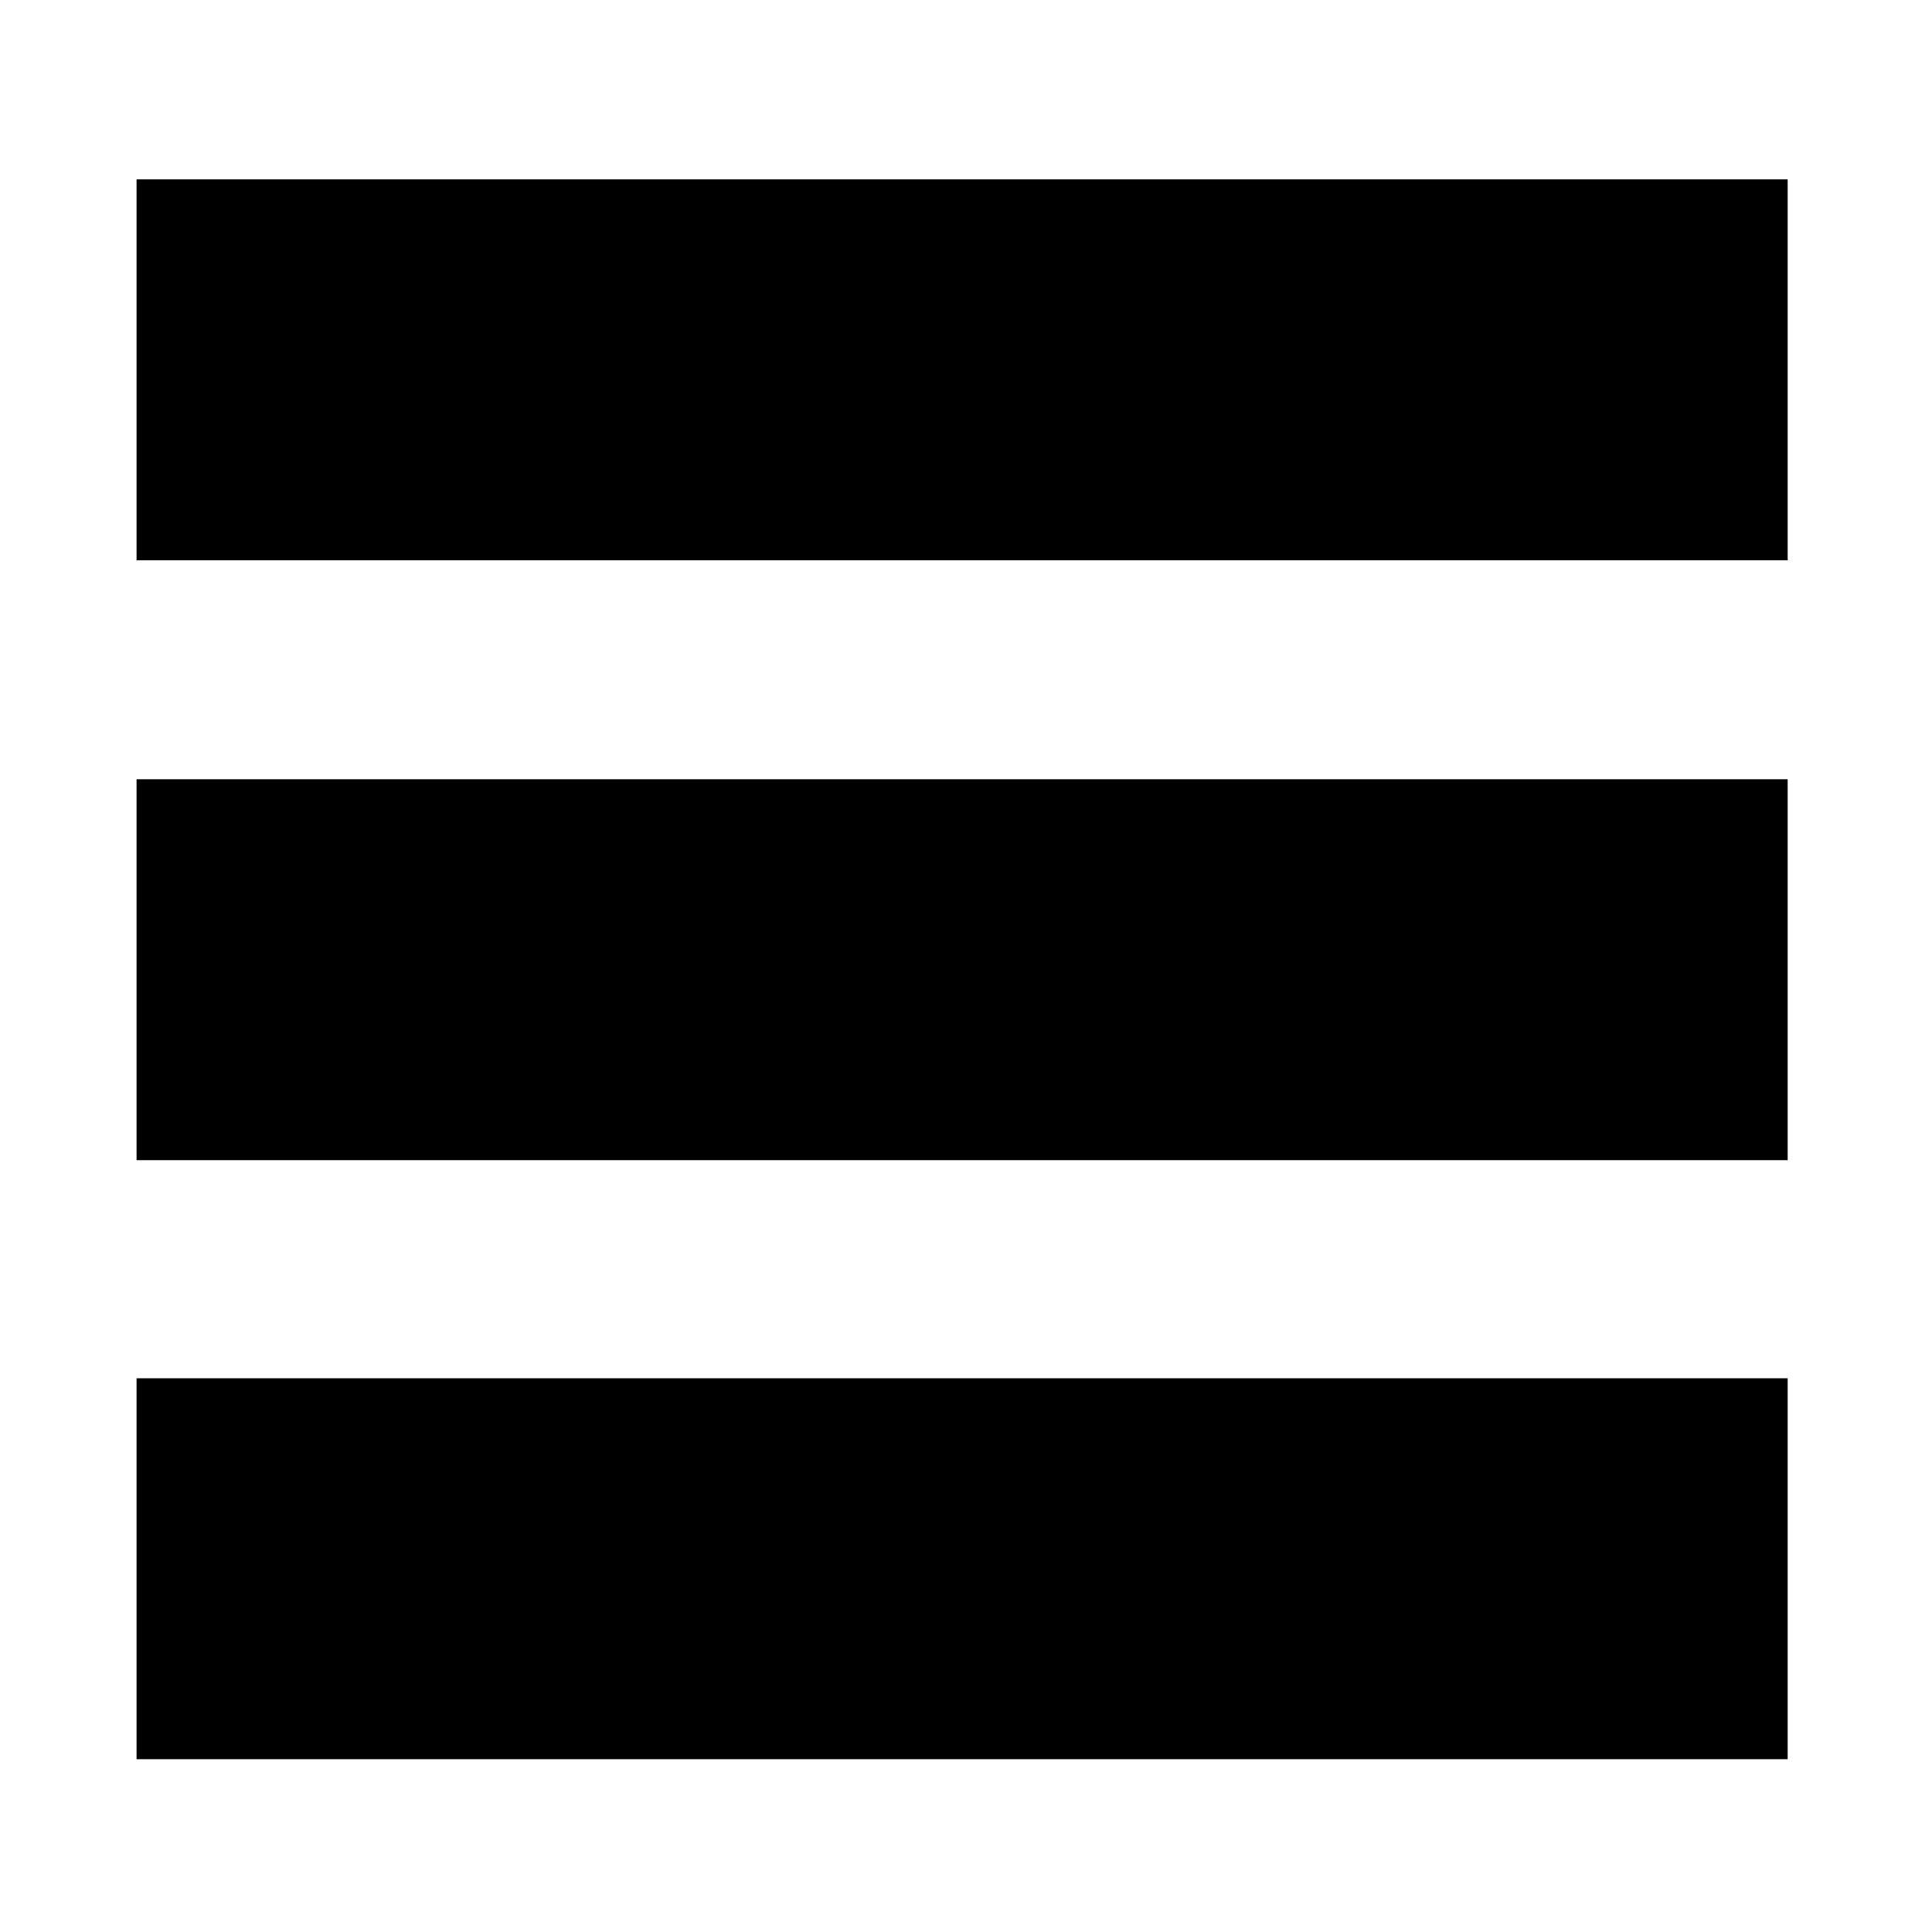 <?xml version="1.0" encoding="UTF-8" standalone="no"?>
<svg
   xmlns:dc="http://purl.org/dc/elements/1.1/"
   xmlns:cc="http://creativecommons.org/ns#"
   xmlns:rdf="http://www.w3.org/1999/02/22-rdf-syntax-ns#"
   xmlns:svg="http://www.w3.org/2000/svg"
   xmlns="http://www.w3.org/2000/svg"
   xmlns:sodipodi="http://sodipodi.sourceforge.net/DTD/sodipodi-0.dtd"
   xmlns:inkscape="http://www.inkscape.org/namespaces/inkscape"
   width="1000"
   height="1000"
   id="svg3348"
   version="1.1"
   inkscape:version="0.91 r13725"
   sodipodi:docname="ListBars.svg">
  <defs
     id="defs3354" />
  <sodipodi:namedview
     pagecolor="#ffffff"
     bordercolor="#666666"
     borderopacity="1"
     objecttolerance="10"
     gridtolerance="10"
     guidetolerance="10"
     inkscape:pageopacity="0"
     inkscape:pageshadow="2"
     inkscape:window-width="1920"
     inkscape:window-height="1017"
     id="namedview3352"
     showgrid="false"
     fit-margin-top="0"
     fit-margin-left="0"
     fit-margin-right="0"
     fit-margin-bottom="0"
     inkscape:zoom="0.59599001"
     inkscape:cx="379.06946"
     inkscape:cy="323.71408"
     inkscape:window-x="-8"
     inkscape:window-y="-8"
     inkscape:window-maximized="1"
     inkscape:current-layer="svg3348"
     showguides="true"
     inkscape:guide-bbox="true">
    <sodipodi:guide
       position="-2287.458,498.305"
       orientation="0,1"
       id="guide4726" />
  </sodipodi:namedview>
  <rect
     style="fill:#000000;fill-opacity:1;stroke-width:30;stroke-miterlimit:4;stroke-dasharray:none"
     id="rect4138"
     width="854.607"
     height="197.164"
     x="70.686"
     y="92.837" />
  <rect
     y="403.339"
     x="70.686"
     height="197.164"
     width="854.607"
     id="rect4164"
     style="fill:#000000;fill-opacity:1;stroke-width:30;stroke-miterlimit:4;stroke-dasharray:none" />
  <rect
     style="fill:#000000;fill-opacity:1;stroke-width:30;stroke-miterlimit:4;stroke-dasharray:none"
     id="rect4166"
     width="854.607"
     height="197.164"
     x="70.686"
     y="713.398" />
</svg>
